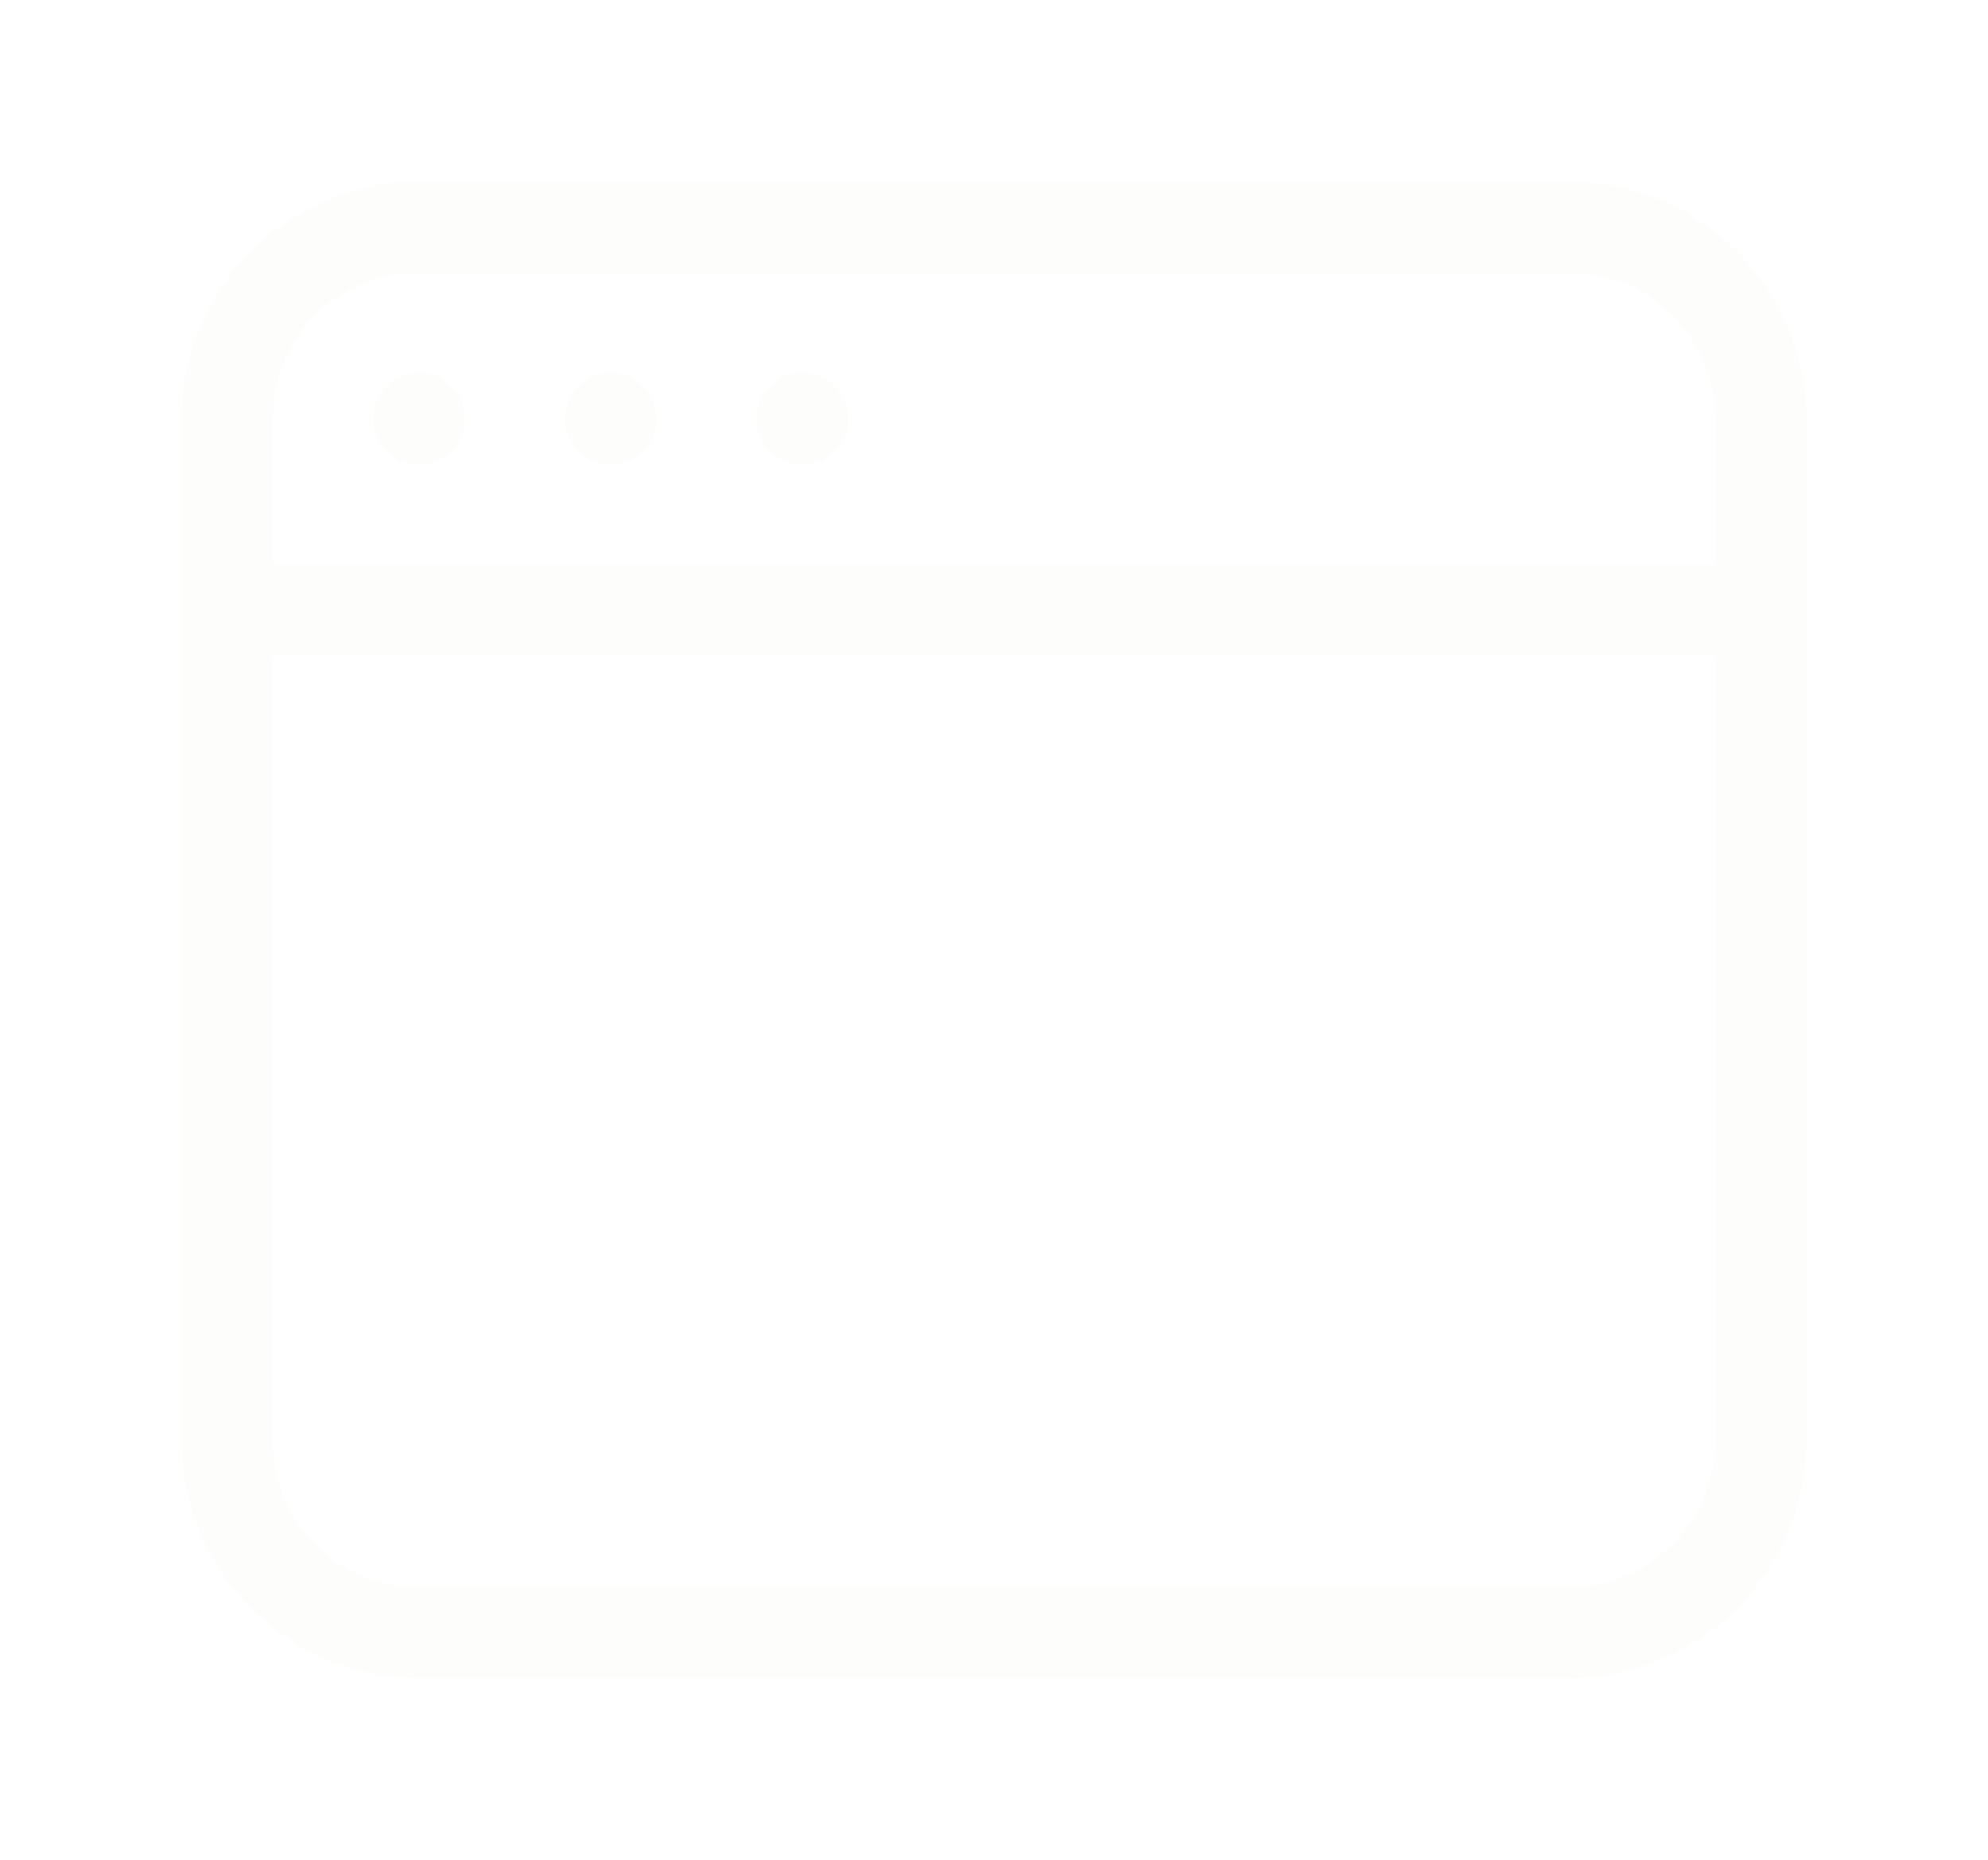 <svg width="43.75" height="40.938" viewBox="0 0 43.75 40.938" fill="none" xmlns="http://www.w3.org/2000/svg" xmlns:xlink="http://www.w3.org/1999/xlink">
	<desc>
			Created with Pixso.
	</desc>
	<defs>
		<filter id="filter_25_3141_dd" x="0" y="0" width="43.75" height="40.938" filterUnits="userSpaceOnUse" color-interpolation-filters="sRGB">
			<feFlood flood-opacity="0" result="BackgroundImageFix"/>
			<feColorMatrix in="SourceAlpha" type="matrix" values="0 0 0 0 0 0 0 0 0 0 0 0 0 0 0 0 0 0 127 0" result="hardAlpha"/>
			<feOffset dx="0" dy="4"/>
			<feGaussianBlur stdDeviation="1.333"/>
			<feComposite in2="hardAlpha" operator="out" k2="-1" k3="1"/>
			<feColorMatrix type="matrix" values="0 0 0 0 0 0 0 0 0 0 0 0 0 0 0 0 0 0 0.25 0"/>
			<feBlend mode="normal" in2="BackgroundImageFix" result="effect_dropShadow_1"/>
			<feBlend mode="normal" in="SourceGraphic" in2="effect_dropShadow_1" result="shape"/>
		</filter>
	</defs>
	<g filter="url(#filter_25_3141_dd)">
		<path id="Vector" d="M34.53 1C36.86 1 38.75 2.88 38.75 5.21L38.75 9.43L38.75 27.71C38.75 30.04 36.86 31.93 34.53 31.93L9.21 31.93C6.88 31.93 5 30.04 5 27.71L5 9.43L5 5.21C5 2.88 6.88 1 9.21 1L34.53 1ZM5 9.43L38.75 9.43M9.23 5.21L9.23 5.23L9.21 5.23L9.21 5.21L9.23 5.21ZM13.45 5.21L13.45 5.23L13.43 5.23L13.43 5.21L13.45 5.21ZM17.67 5.21L17.67 5.23L17.65 5.23L17.65 5.21L17.67 5.21Z" stroke="#FDFDFC" stroke-opacity="1" stroke-width="2" stroke-linejoin="round"/>
	</g>
</svg>
